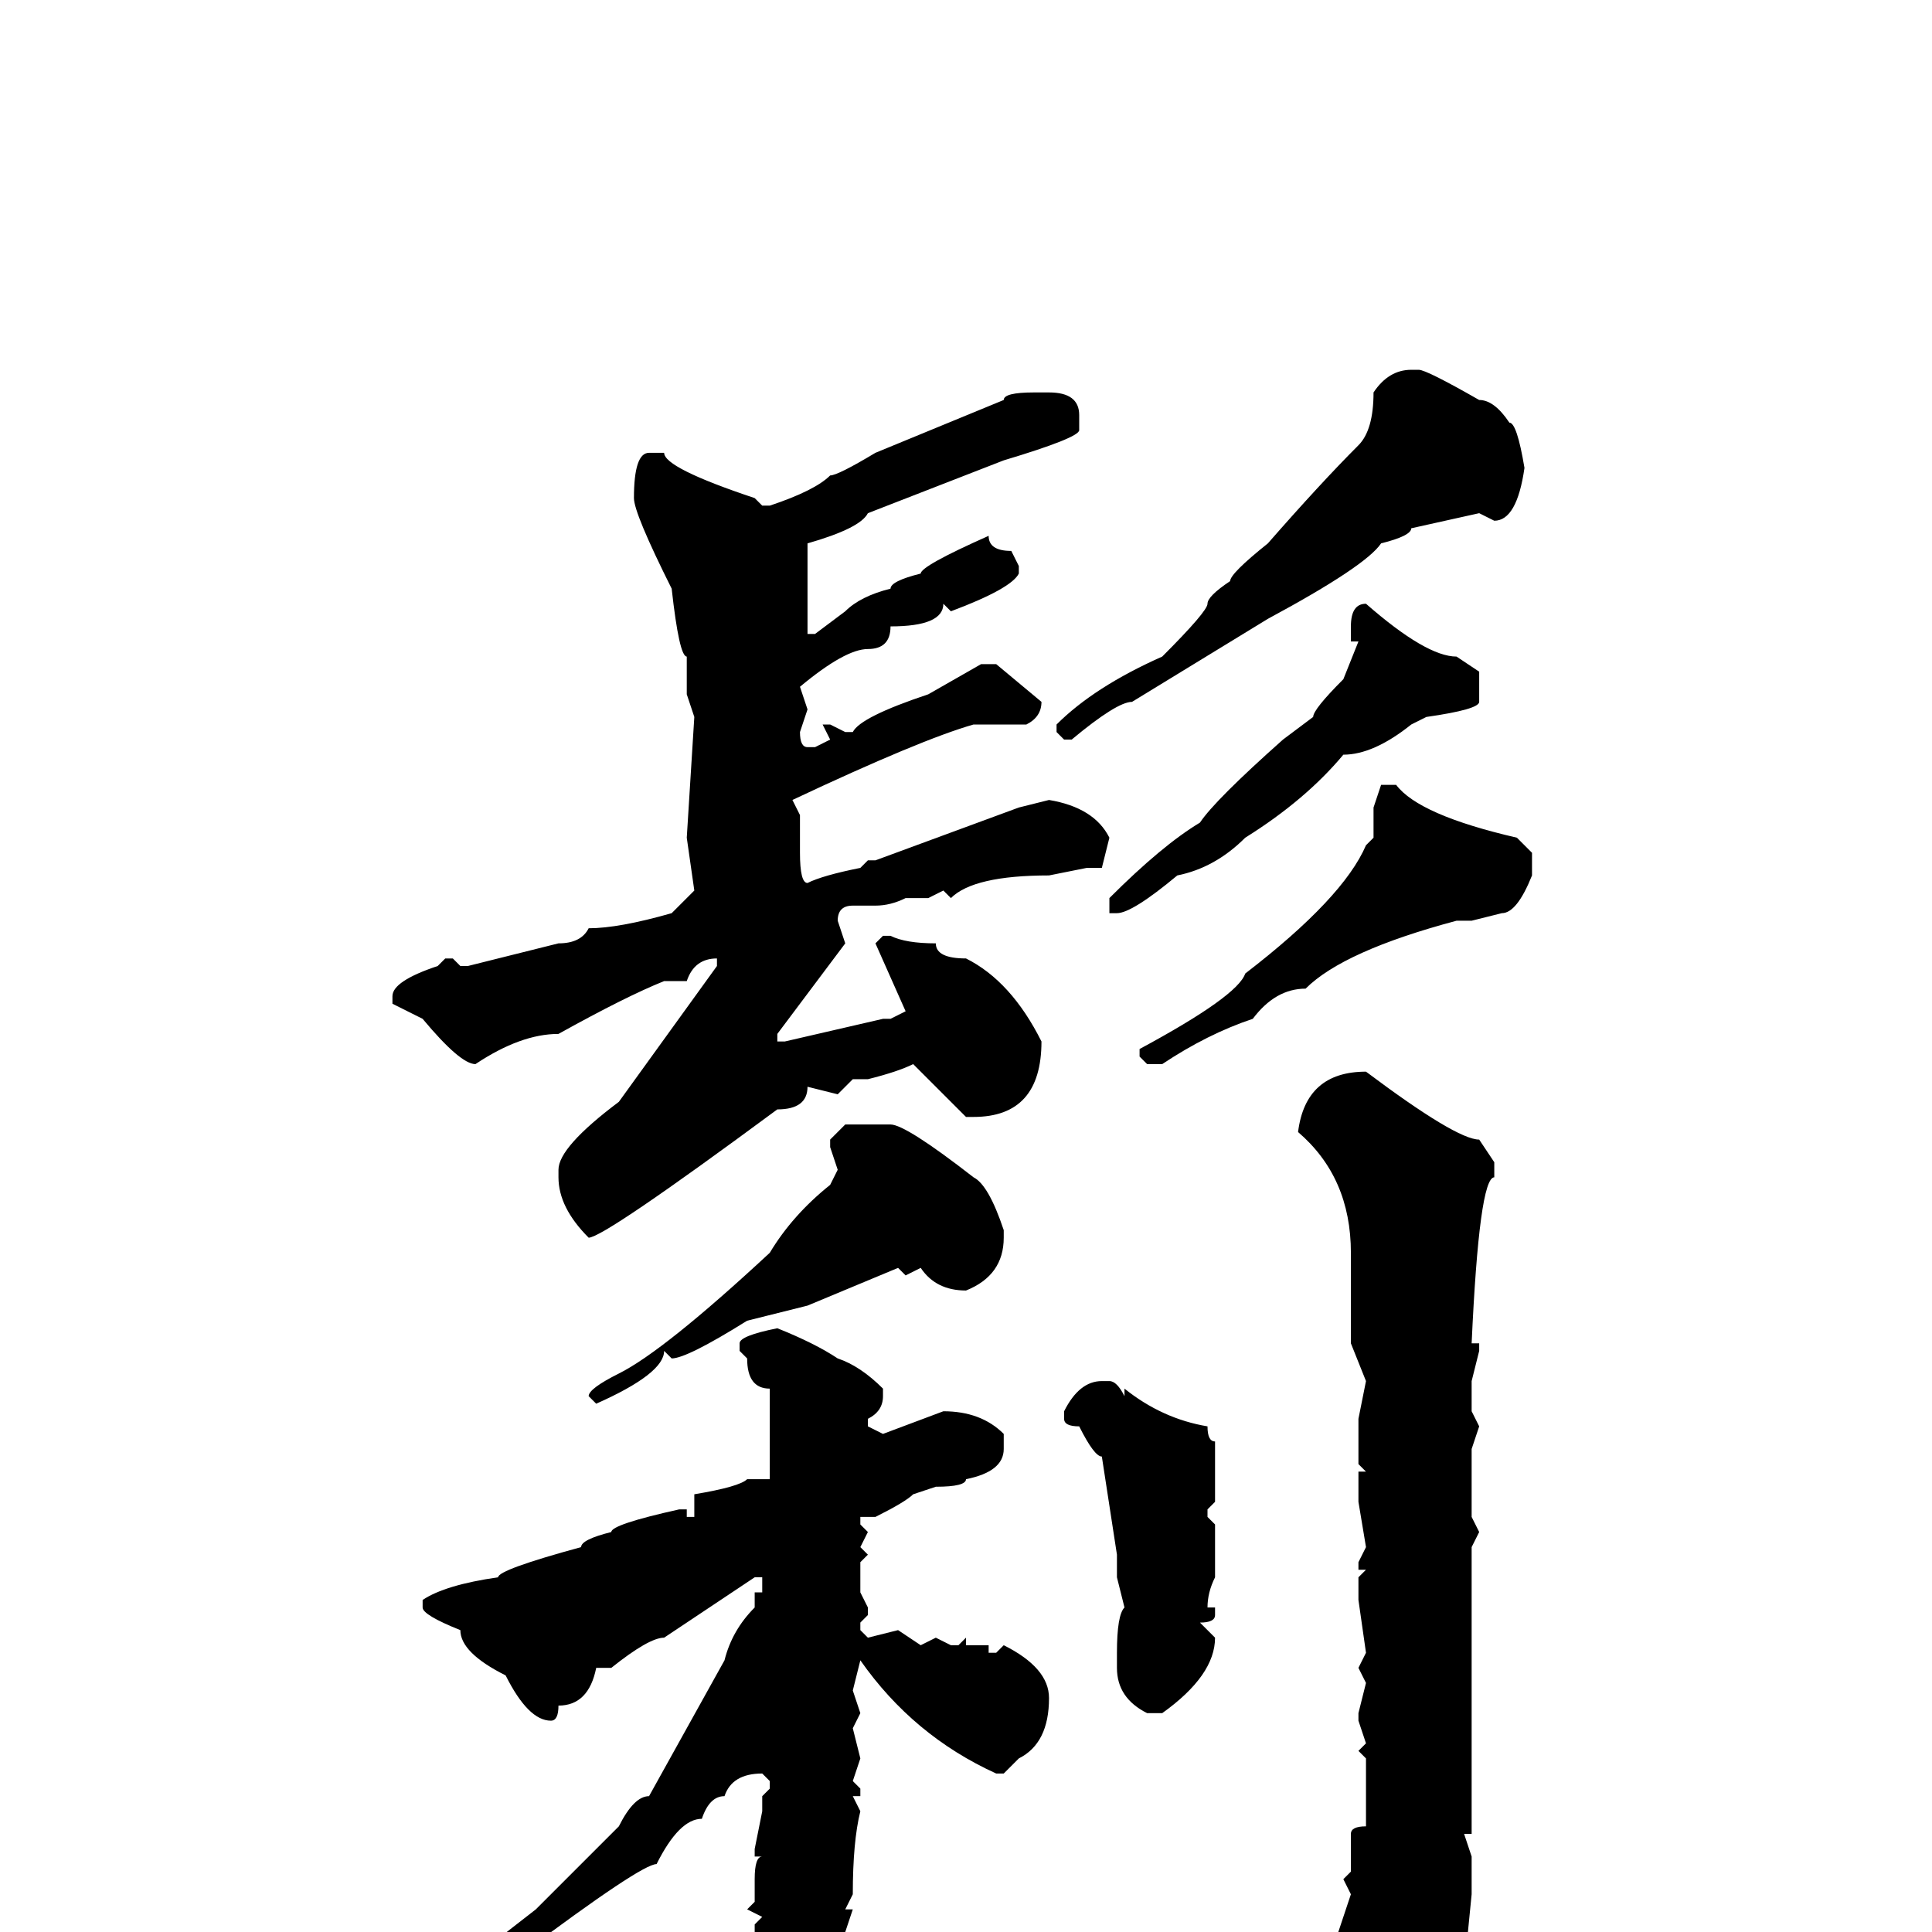 <svg xmlns="http://www.w3.org/2000/svg" viewBox="0 -256 256 256">
	<path fill="#000000" d="M187 -207H188Q189 -207 196 -203Q198 -203 200 -200Q201 -200 202 -194Q201 -187 198 -187L196 -188L187 -186Q187 -185 183 -184Q181 -181 168 -174L150 -163Q148 -163 142 -158H141L140 -159V-160Q145 -165 154 -169Q160 -175 160 -176Q160 -177 163 -179Q163 -180 168 -184Q175 -192 180 -197Q182 -199 182 -204Q184 -207 187 -207ZM137 -204H139Q143 -204 143 -201V-199Q143 -198 133 -195L115 -188Q114 -186 107 -184V-179V-172H108L112 -175Q114 -177 118 -178Q118 -179 122 -180Q122 -181 131 -185Q131 -183 134 -183L135 -181V-180Q134 -178 126 -175L125 -176Q125 -173 118 -173Q118 -170 115 -170Q112 -170 106 -165L107 -162L106 -159Q106 -157 107 -157H108L110 -158L109 -160H110L112 -159H113Q114 -161 123 -164L130 -168H132L138 -163Q138 -161 136 -160H132H130H129Q122 -158 105 -150L106 -148V-143Q106 -139 107 -139Q109 -140 114 -141L115 -142H116L135 -149L139 -150Q145 -149 147 -145L146 -141H144L139 -140Q129 -140 126 -137L125 -138L123 -137H120Q118 -136 116 -136H113Q111 -136 111 -134L112 -131L103 -119V-118H104L117 -121H118L120 -122L116 -131L117 -132H118Q120 -131 124 -131Q124 -129 128 -129Q134 -126 138 -118Q138 -108 129 -108H128L121 -115Q119 -114 115 -113H113L111 -111L107 -112Q107 -109 103 -109Q80 -92 78 -92Q74 -96 74 -100V-101Q74 -104 82 -110L95 -128V-129Q92 -129 91 -126H88Q83 -124 74 -119Q69 -119 63 -115Q61 -115 56 -121L52 -123V-124Q52 -126 58 -128L59 -129H60L61 -128H62L74 -131Q77 -131 78 -133Q82 -133 89 -135L92 -138L91 -145L92 -161L91 -164V-169Q90 -169 89 -178Q84 -188 84 -190Q84 -196 86 -196H88Q88 -194 100 -190L101 -189H102Q108 -191 110 -193Q111 -193 116 -196L133 -203Q133 -204 137 -204ZM181 -176Q189 -169 193 -169L196 -167V-163Q196 -162 189 -161L187 -160Q182 -156 178 -156Q173 -150 165 -145Q161 -141 156 -140Q150 -135 148 -135H147V-136V-137Q154 -144 159 -147Q161 -150 170 -158L174 -161Q174 -162 178 -166L180 -171H179V-173Q179 -176 181 -176ZM183 -152H185Q188 -148 201 -145L203 -143V-140Q201 -135 199 -135L195 -134H193Q178 -130 173 -125Q169 -125 166 -121Q160 -119 154 -115H152L151 -116V-117Q164 -124 165 -127Q178 -137 181 -144L182 -145V-149ZM181 -114Q193 -105 196 -105L198 -102V-100Q196 -100 195 -78H196V-77L195 -73V-69L196 -67L195 -64V-55L196 -53L195 -51V-41V-38V-36V-13H194L195 -10V-5Q194 5 194 6V8L191 15Q190 15 189 20Q182 27 181 27Q179 30 176 30L175 29V26V24Q175 17 166 9Q165 9 162 6L163 4Q168 5 170 6H176V4L179 -5L178 -7L179 -8V-13Q179 -14 181 -14V-23L180 -24L181 -25L180 -28V-29L181 -33L180 -35L181 -37L180 -44V-47L181 -48H180V-49L181 -51L180 -57V-61H181L180 -62V-68L181 -73L179 -78V-83V-86V-89V-90Q179 -100 172 -106Q173 -114 181 -114ZM112 -107H118Q120 -107 129 -100Q131 -99 133 -93V-92Q133 -87 128 -85Q124 -85 122 -88L120 -87L119 -88L107 -83L99 -81Q91 -76 89 -76L88 -77Q88 -74 79 -70L78 -71Q78 -72 82 -74Q88 -77 102 -90Q105 -95 110 -99L111 -101L110 -104V-105ZM103 -80Q108 -78 111 -76Q114 -75 117 -72V-71Q117 -69 115 -68V-67L117 -66L125 -69Q130 -69 133 -66V-64Q133 -61 128 -60Q128 -59 124 -59L121 -58Q120 -57 116 -55H114V-54L115 -53L114 -51L115 -50L114 -49V-45L115 -43V-42L114 -41V-40L115 -39L119 -40L122 -38L124 -39L126 -38H127L128 -39V-38H131V-37H132L133 -38Q139 -35 139 -31Q139 -25 135 -23L133 -21H132Q121 -26 114 -36L113 -32L114 -29L113 -27L114 -23L113 -20L114 -19V-18H113L114 -16Q113 -12 113 -5L112 -3H113L112 0H113L112 2H113V3Q113 15 106 23H105Q98 19 98 14L100 0V-1L101 -2L99 -3L100 -4V-7Q100 -10 101 -10H100V-11L101 -16V-18L102 -19V-20L101 -21Q97 -21 96 -18Q94 -18 93 -15Q90 -15 87 -9Q85 -9 69 3Q64 5 63 5L62 4L71 -3L82 -14Q84 -18 86 -18L96 -36Q97 -40 100 -43V-45H101V-47H100L88 -39Q86 -39 81 -35H79Q78 -30 74 -30Q74 -28 73 -28Q70 -28 67 -34Q61 -37 61 -40Q56 -42 56 -43V-44Q59 -46 66 -47Q66 -48 77 -51Q77 -52 81 -53Q81 -54 90 -56H91V-55H92V-56V-58Q98 -59 99 -60H102V-62V-68V-71V-72Q99 -72 99 -76L98 -77V-78Q98 -79 103 -80ZM146 -73H147Q148 -73 149 -71V-72Q154 -68 160 -67Q160 -65 161 -65V-64V-62V-61V-57L160 -56V-55L161 -54V-52V-49V-47Q160 -45 160 -43H161V-42Q161 -41 159 -41L161 -39Q161 -34 154 -29H152Q148 -31 148 -35V-36V-37Q148 -42 149 -43L148 -47V-50L146 -63Q145 -63 143 -67Q141 -67 141 -68V-69Q143 -73 146 -73Z"/>
</svg>